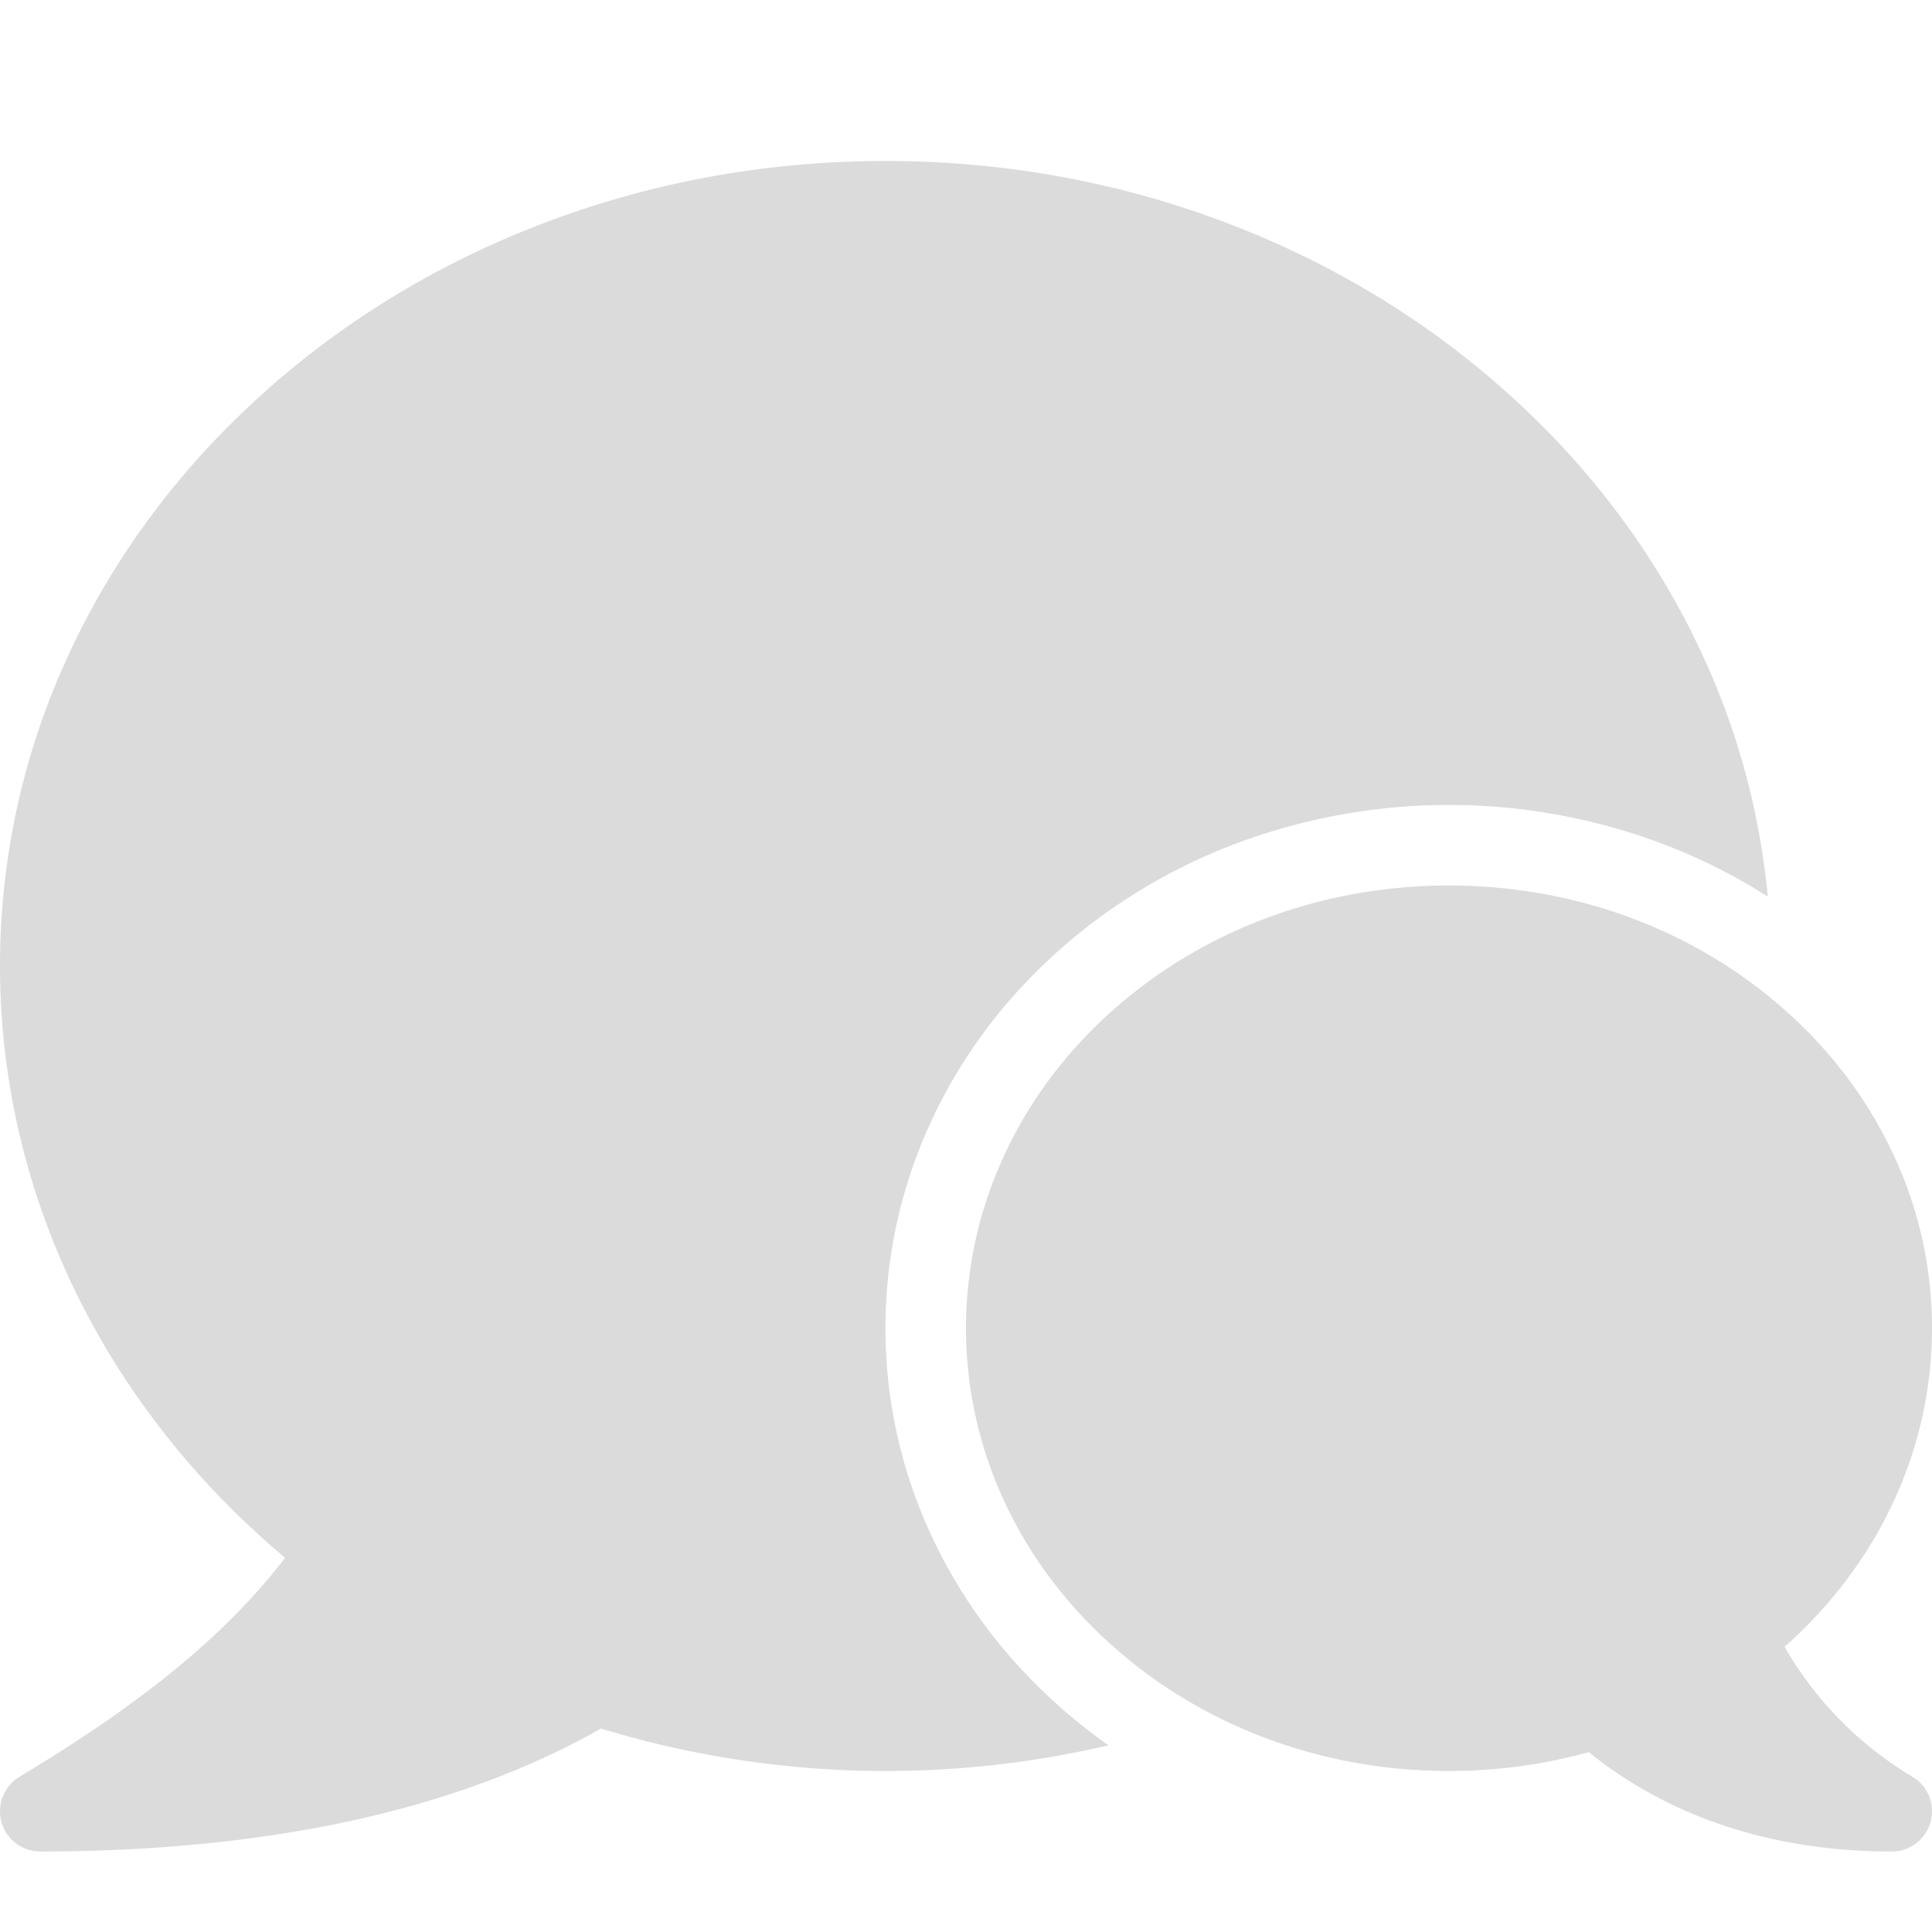 <svg t="1676136172442" class="icon" viewBox="0 0 1024 1024" version="1.1" xmlns="http://www.w3.org/2000/svg" p-id="3647"
     width="11" height="11">
    <path d="M587.513 925.047a517.833 517.833 0 0 1-269.013-8.893c-34.453 19.66-74.667 35.113-119.68 46C146 974.873 86.287 981.333 21.333 981.333a21.333 21.333 0 0 1-10.973-39.627c65.813-39.487 110.1-75.9 140.74-116.067C54.807 744.9 0 631.68 0 512a391.093 391.093 0 0 1 37.213-166.807c23.773-50.853 57.76-96.487 101.02-135.627C181.333 170.567 231.507 139.96 287.333 118.593 345 96.527 406.24 85.333 469.333 85.333s124.333 11.193 182 33.26c55.82 21.367 106 52 149.087 90.973 43.267 39.14 77.253 84.773 101.027 135.627a391.607 391.607 0 0 1 35.5 130 305.027 305.027 0 0 0-54.667-27.527 321.253 321.253 0 0 0-228.627 0 300.373 300.373 0 0 0-94.667 58.1c-27.88 25.333-49.84 55.013-65.267 88.173a260.173 260.173 0 0 0 0 220.067c15.427 33.16 37.387 62.827 65.267 88.173a295.627 295.627 0 0 0 28.527 22.867z m426.127 16.667a190.467 190.467 0 0 1-67.787-68.887C995.733 828.667 1024 768.08 1024 704a216.667 216.667 0 0 0-20.433-92.04c-13.02-28-31.62-53.087-55.28-74.593C900 493.493 836 469.333 768 469.333s-132 24.16-180.287 68c-23.66 21.507-42.26 46.607-55.28 74.593a217.507 217.507 0 0 0 0 184.08c13.02 28 31.62 53.087 55.28 74.593C636 914.507 700 938.667 768 938.667a277.46 277.46 0 0 0 74.087-10c31.693 25.64 83.407 52.667 160.58 52.667a21.333 21.333 0 0 0 10.973-39.627z"
          fill="#dbdbdb" p-id="3648" data-spm-anchor-id="a313x.7781069.0.i6" class=""></path>
</svg>
